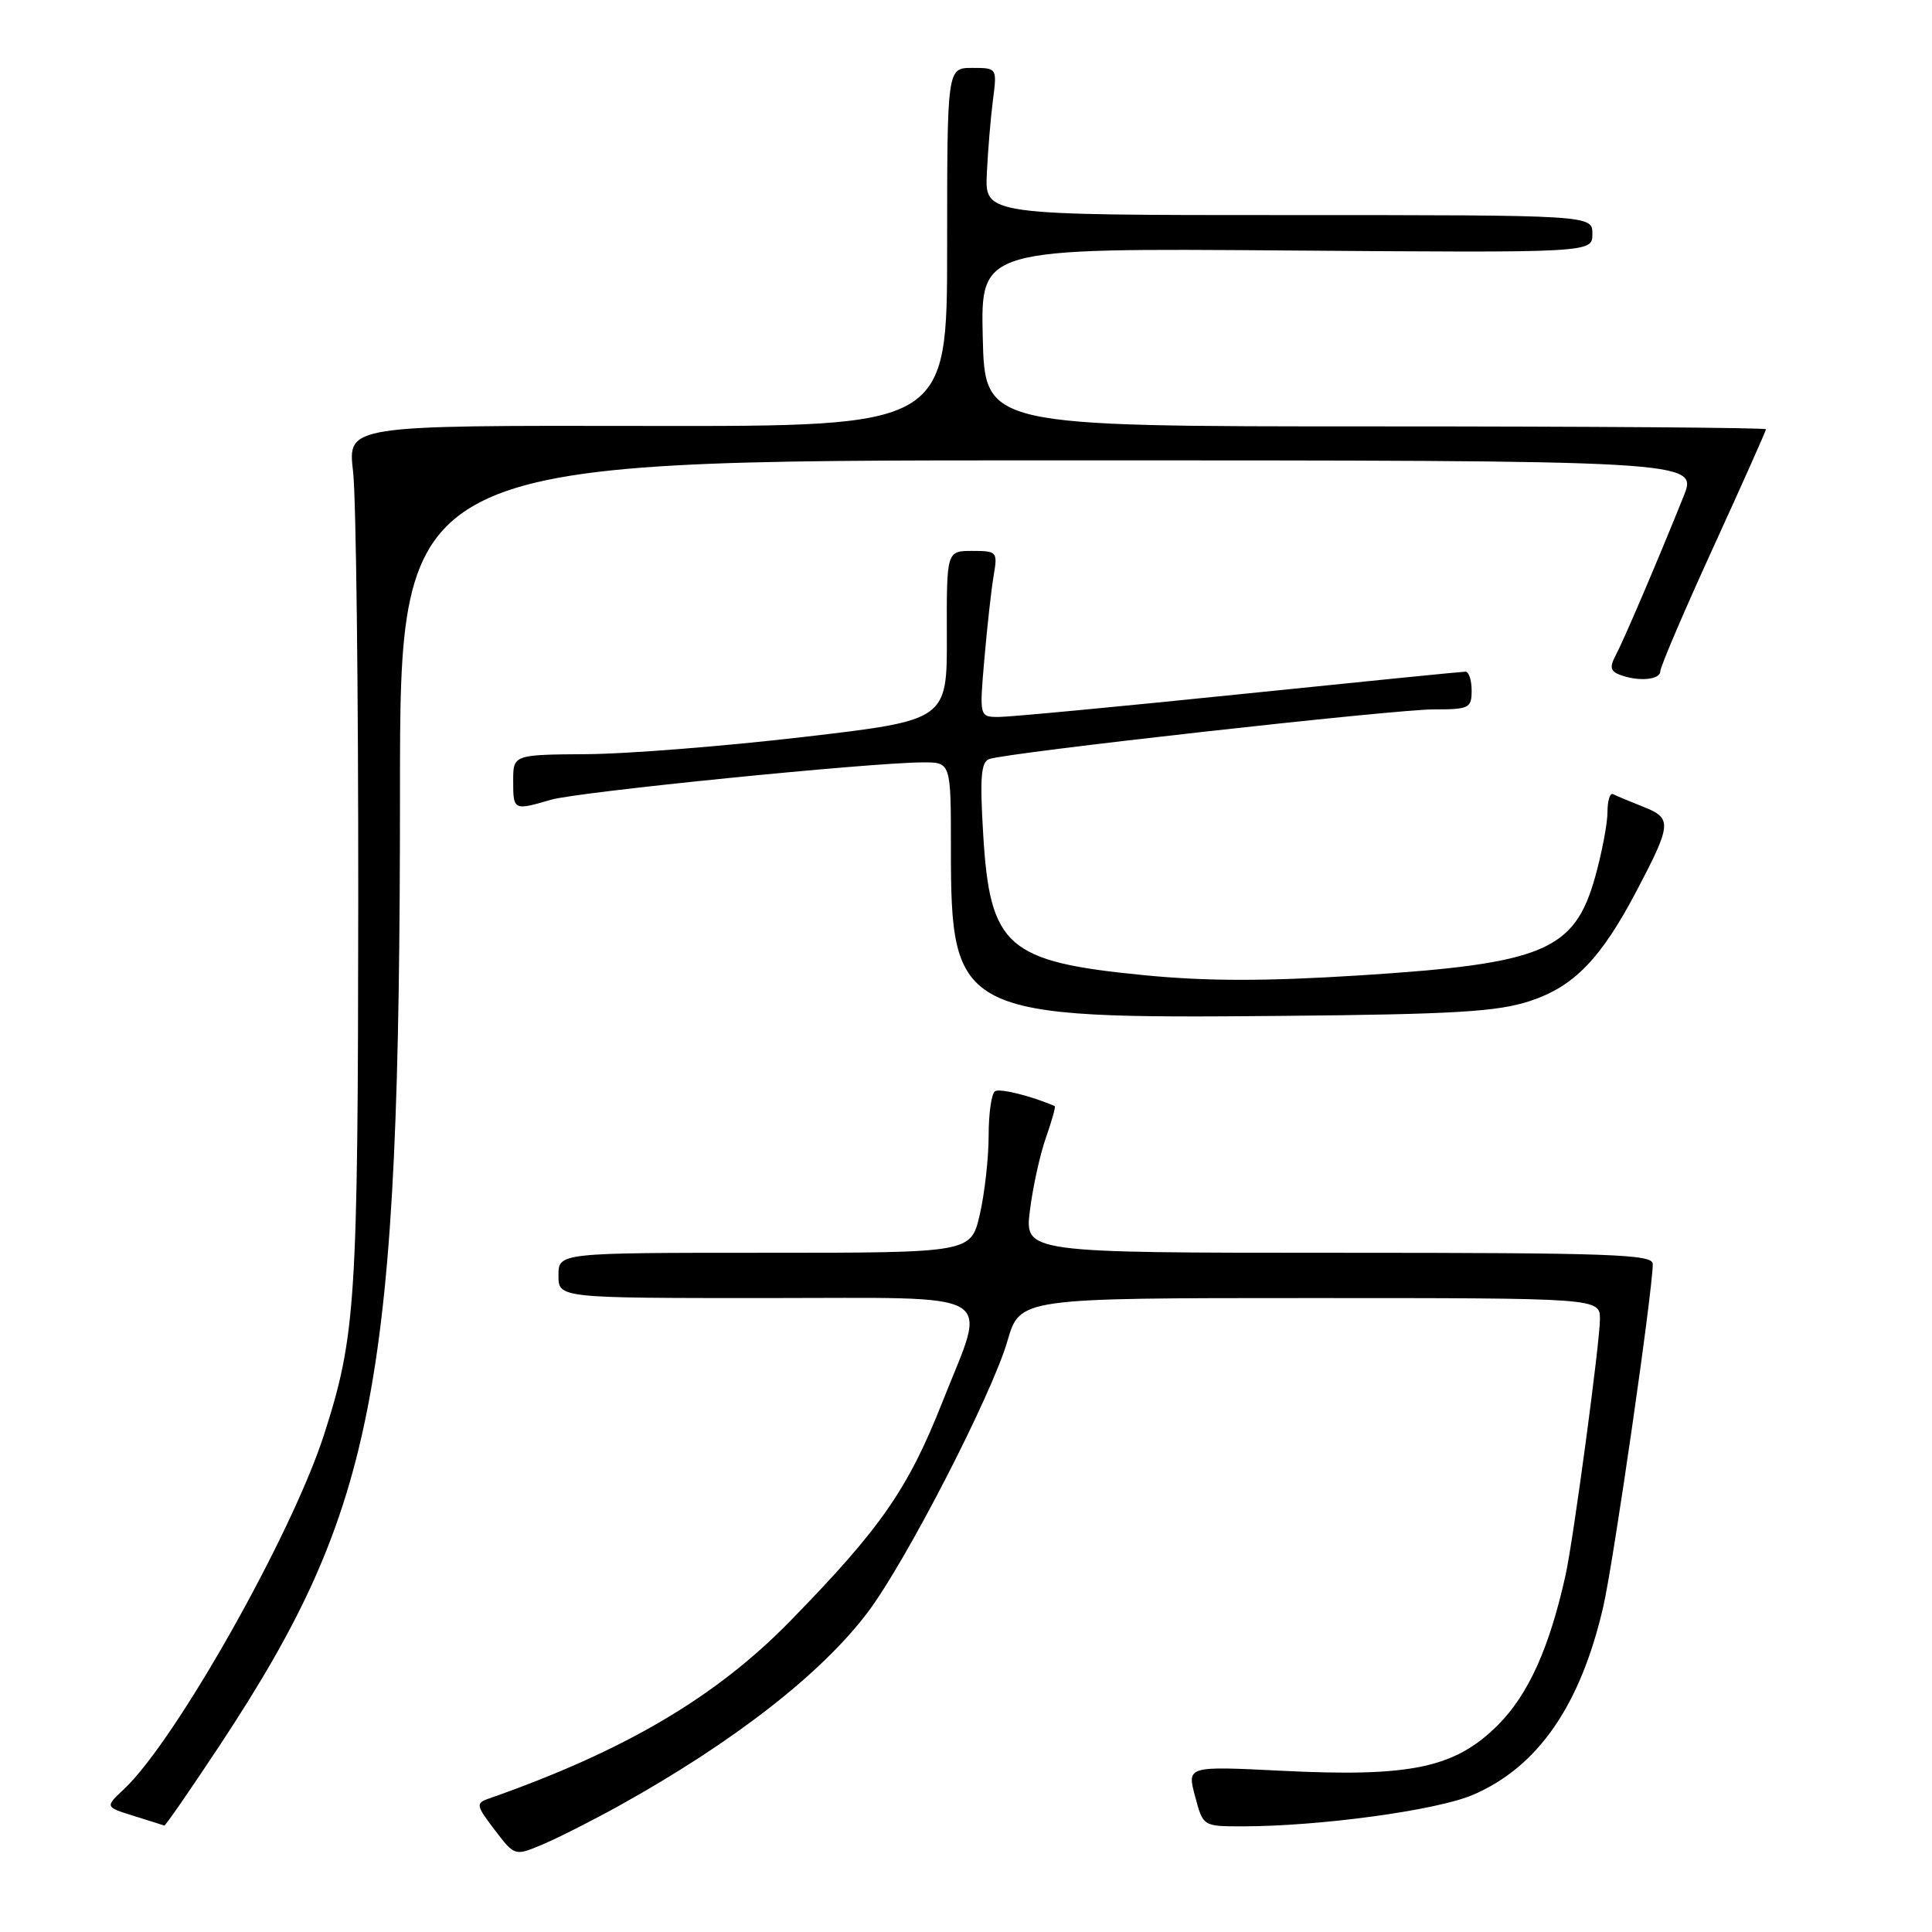 <?xml version="1.0" encoding="UTF-8" standalone="no"?>
<!DOCTYPE svg PUBLIC "-//W3C//DTD SVG 1.1//EN" "http://www.w3.org/Graphics/SVG/1.1/DTD/svg11.dtd" >
<svg xmlns="http://www.w3.org/2000/svg" xmlns:xlink="http://www.w3.org/1999/xlink" version="1.1" viewBox="0 0 256 256">
 <g >
 <path fill="currentColor"
d=" M 82.00 239.29 C 97.18 230.86 108.84 221.79 115.00 213.61 C 120.08 206.86 131.40 184.86 133.49 177.69 C 135.14 172.00 135.14 172.00 173.57 172.00 C 212.00 172.00 212.00 172.00 212.00 174.81 C 212.00 177.83 208.48 204.03 207.45 208.69 C 205.31 218.35 202.52 224.53 198.49 228.57 C 192.80 234.25 186.98 235.49 169.89 234.64 C 157.28 234.01 157.28 234.01 158.35 238.00 C 159.41 242.00 159.41 242.00 164.60 242.00 C 174.87 242.00 190.41 239.88 195.19 237.82 C 203.79 234.12 209.41 226.00 212.44 212.90 C 213.79 207.07 219.00 170.99 219.00 167.48 C 219.00 166.20 213.47 166.00 177.38 166.00 C 135.77 166.00 135.77 166.00 136.47 160.38 C 136.86 157.29 137.81 152.94 138.60 150.72 C 139.38 148.50 139.90 146.64 139.76 146.57 C 136.72 145.24 132.51 144.19 131.85 144.59 C 131.38 144.88 131.00 147.53 131.00 150.48 C 131.00 153.43 130.47 158.13 129.83 160.92 C 128.66 166.00 128.66 166.00 101.33 166.00 C 74.00 166.00 74.00 166.00 74.00 169.00 C 74.00 172.00 74.00 172.00 101.58 172.00 C 133.02 172.00 130.83 170.71 124.88 185.76 C 120.31 197.33 116.70 202.52 104.67 214.83 C 94.81 224.92 82.70 232.04 64.69 238.35 C 63.03 238.93 63.10 239.27 65.54 242.46 C 68.20 245.95 68.20 245.95 71.85 244.42 C 73.85 243.58 78.42 241.27 82.00 239.29 Z  M 29.13 231.25 C 49.95 199.68 52.99 183.57 53.00 104.75 C 53.00 61.00 53.00 61.00 139.00 61.00 C 224.99 61.00 224.99 61.00 223.09 65.75 C 219.75 74.08 215.16 84.83 214.08 86.85 C 213.27 88.36 213.38 88.93 214.60 89.40 C 217.07 90.35 220.00 90.10 220.00 88.94 C 220.00 88.36 223.15 80.99 227.00 72.57 C 230.85 64.15 234.00 57.08 234.00 56.88 C 234.00 56.67 210.71 56.50 182.25 56.50 C 130.50 56.50 130.50 56.50 130.22 44.69 C 129.94 32.88 129.94 32.88 170.47 33.19 C 211.00 33.50 211.00 33.50 211.00 31.00 C 211.00 28.50 211.00 28.50 170.75 28.50 C 130.50 28.50 130.50 28.50 130.76 23.00 C 130.90 19.98 131.27 15.59 131.57 13.25 C 132.12 9.00 132.12 9.00 128.81 9.00 C 125.50 9.00 125.50 9.00 125.50 32.75 C 125.50 56.50 125.50 56.50 85.78 56.44 C 46.07 56.37 46.07 56.37 46.78 62.44 C 47.18 65.77 47.49 91.45 47.47 119.50 C 47.43 172.60 47.15 176.98 42.94 190.09 C 38.67 203.36 23.28 230.63 16.44 237.06 C 13.91 239.43 13.91 239.43 17.70 240.61 C 19.79 241.26 21.62 241.84 21.77 241.90 C 21.91 241.95 25.22 237.16 29.13 231.25 Z  M 202.70 132.65 C 208.54 130.74 212.11 127.06 216.84 118.08 C 221.52 109.18 221.58 108.42 217.78 106.92 C 215.98 106.21 214.16 105.45 213.75 105.23 C 213.34 105.01 213.00 106.08 213.00 107.60 C 213.00 109.12 212.26 113.00 211.36 116.22 C 208.62 125.99 204.54 127.69 180.23 129.24 C 167.57 130.04 159.90 130.03 151.52 129.21 C 133.42 127.44 131.17 125.46 130.28 110.58 C 129.82 102.95 129.99 100.95 131.10 100.57 C 133.61 99.71 184.73 94.00 189.93 94.00 C 194.67 94.00 195.00 93.84 195.00 91.50 C 195.00 90.12 194.63 89.00 194.18 89.00 C 193.73 89.00 180.22 90.35 164.17 92.00 C 148.11 93.65 133.80 95.00 132.37 95.00 C 129.77 95.00 129.77 95.00 130.44 87.25 C 130.81 82.99 131.36 78.04 131.67 76.25 C 132.20 73.11 132.11 73.00 128.83 73.00 C 125.43 73.00 125.43 73.00 125.46 84.22 C 125.50 95.43 125.50 95.43 106.50 97.65 C 96.05 98.87 83.11 99.90 77.75 99.93 C 68.00 100.00 68.00 100.00 68.00 103.50 C 68.00 107.39 68.07 107.42 73.01 105.97 C 76.51 104.94 115.20 101.05 122.25 101.02 C 126.00 101.00 126.00 101.00 126.00 112.35 C 126.00 134.55 126.90 135.01 170.00 134.61 C 192.68 134.40 198.41 134.06 202.70 132.65 Z "/>
</g>
</svg>